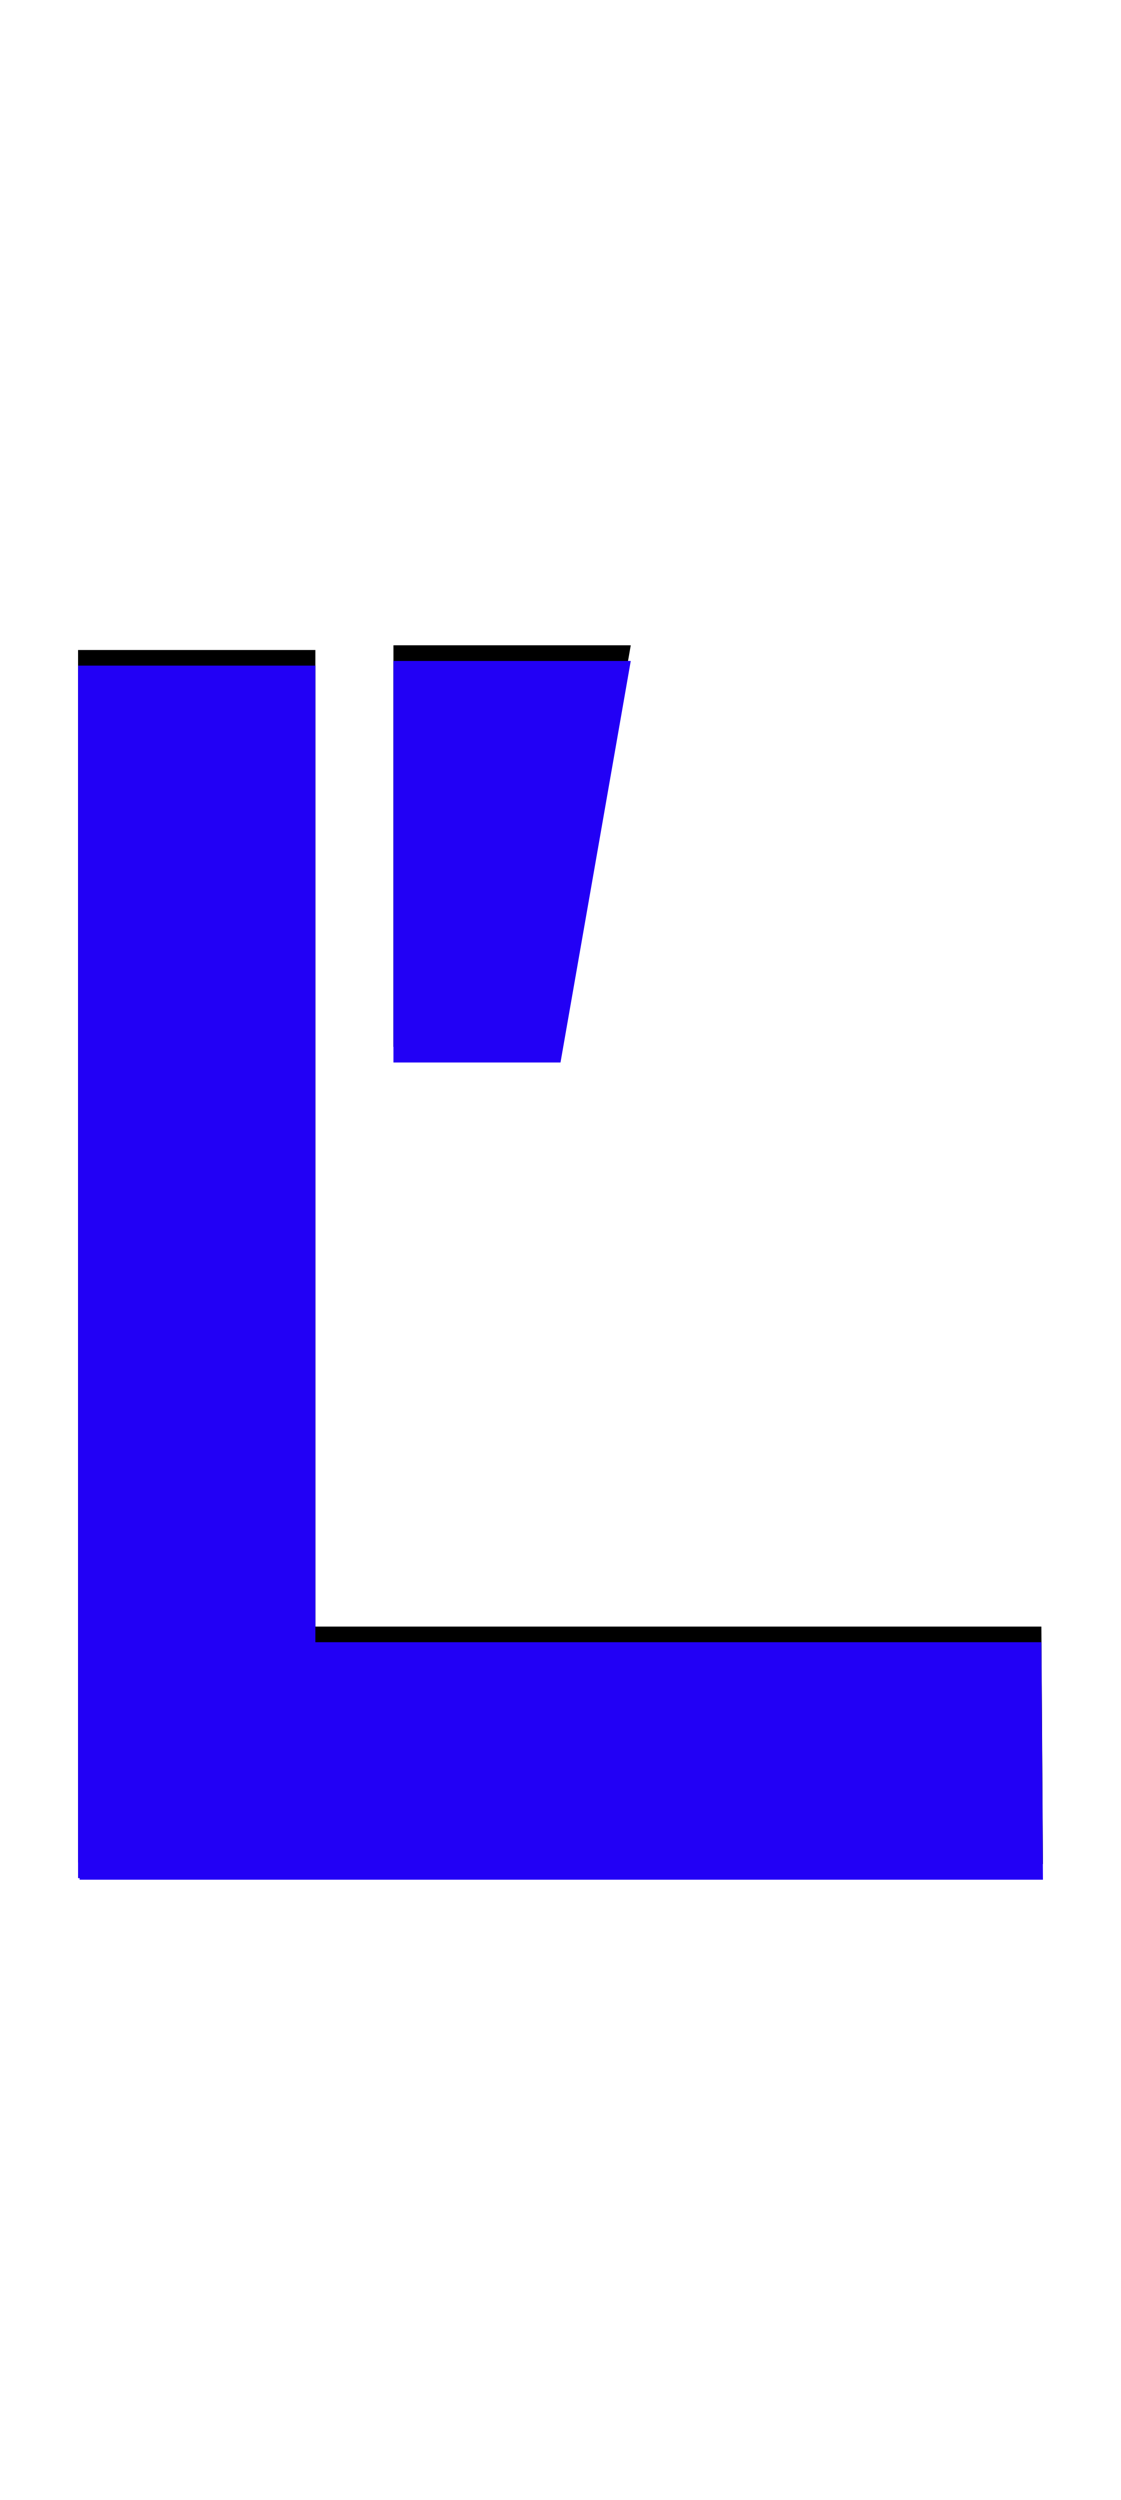<svg xmlns="http://www.w3.org/2000/svg" id="glyph249" viewBox="0 0 718 1600">
  <defs/>
  <path fill="#000000" d="M252,670 L252,413 L404,413 L359,670 Z M50,416 L202,416 L202,1041 L667,1041 L668,1193 L51,1193 L51,1192 L50,1192 Z"/>
  <path fill="#2200f5" d="M252,680 L252,423 L404,423 L359,680 Z M50,426 L202,426 L202,1051 L667,1051 L668,1203 L51,1203 L51,1202 L50,1202 Z"/>
</svg>
